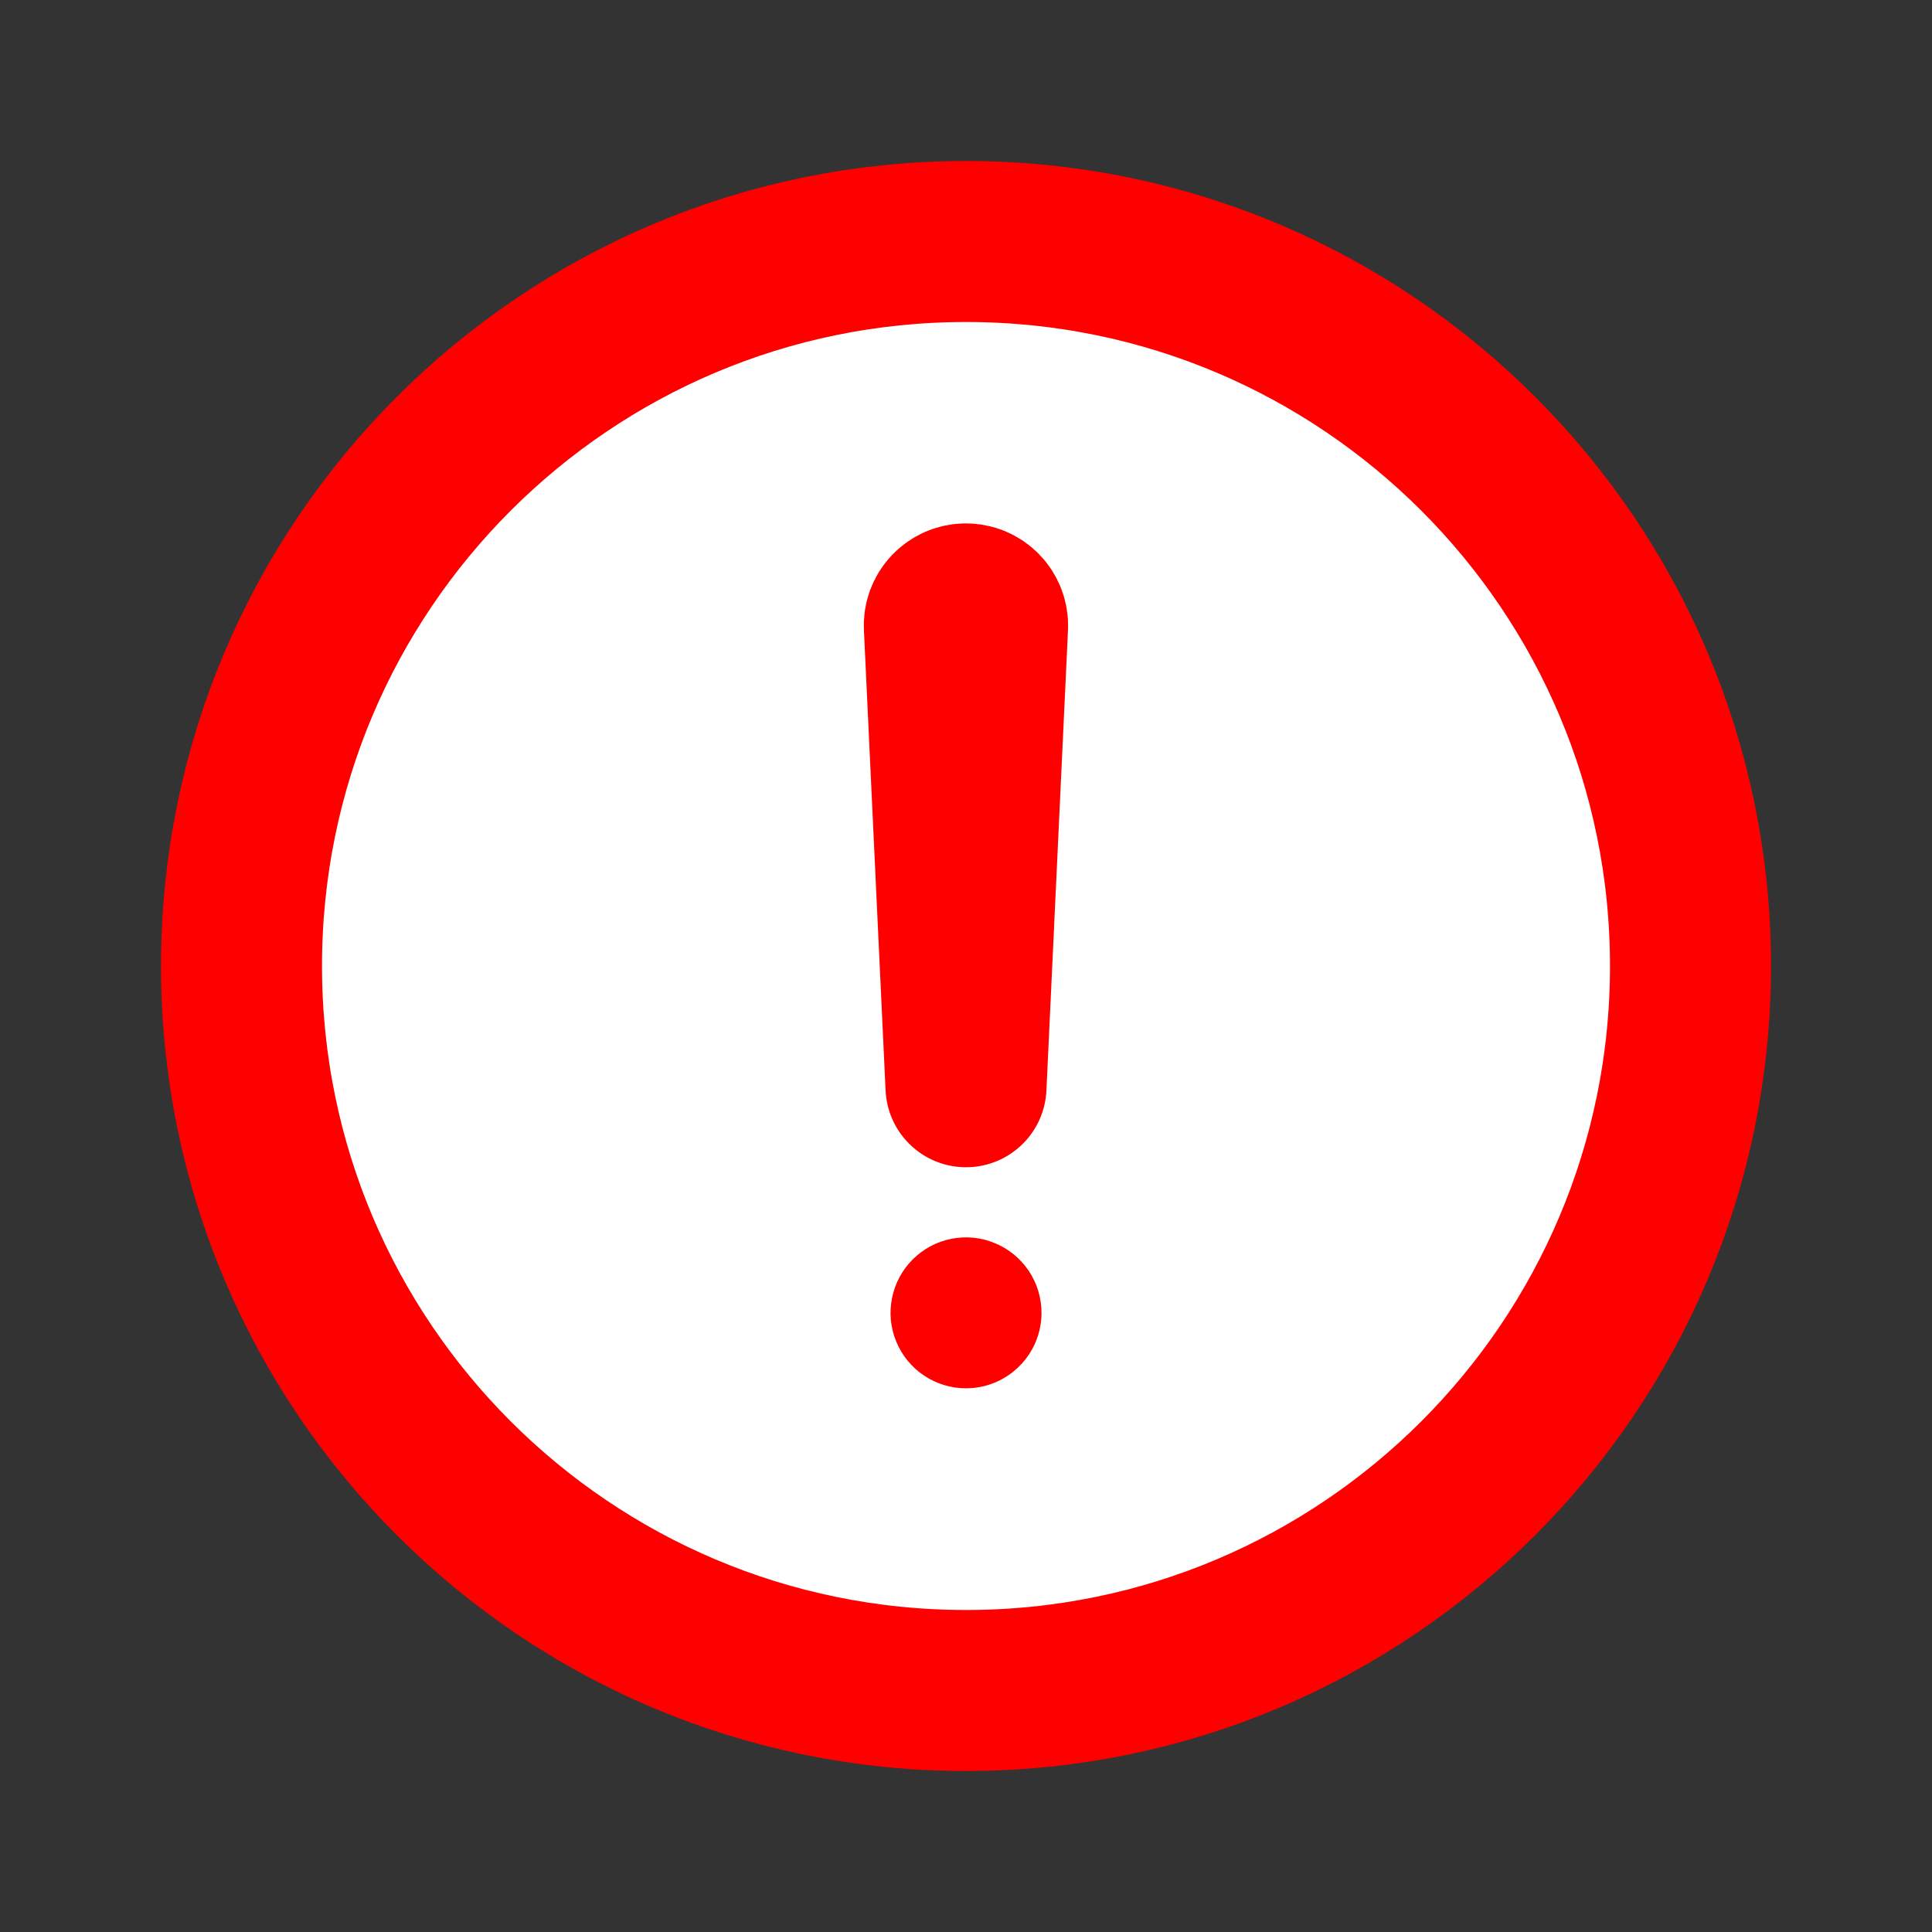 <svg width="24" height="24" viewBox="0 0 24 24" style="
    fill: white;" xmlns="http://www.w3.org/2000/svg">
<rect x="0" y="0" width="24" height="24" fill="#333333" stroke="none"/>
<path d="M21 12C21 7.031 16.969 3 12 3C7.031 3 3 7.031 3 12C3 16.969 7.031 21 12 21C16.969 21 21 16.969 21 12Z" stroke="#FF0000" stroke-width="2" stroke-miterlimit="10"/>
<path d="M11.731 7.783L12 13.5L12.268 7.783C12.27 7.747 12.264 7.71 12.251 7.676C12.238 7.642 12.219 7.611 12.193 7.584C12.168 7.558 12.137 7.537 12.104 7.523C12.07 7.509 12.034 7.502 11.997 7.502V7.502C11.961 7.502 11.925 7.51 11.892 7.524C11.859 7.539 11.829 7.56 11.804 7.586C11.779 7.612 11.76 7.643 11.747 7.677C11.735 7.711 11.729 7.747 11.731 7.783V7.783Z" stroke="#FF0000" stroke-width="2" stroke-linecap="round" stroke-linejoin="round"/>
<path d="M12 17.246C11.815 17.246 11.633 17.191 11.479 17.088C11.325 16.985 11.205 16.839 11.134 16.667C11.063 16.496 11.044 16.308 11.081 16.126C11.117 15.944 11.206 15.777 11.337 15.646C11.468 15.515 11.635 15.425 11.817 15.389C11.999 15.353 12.188 15.371 12.359 15.443C12.53 15.513 12.677 15.634 12.78 15.788C12.883 15.942 12.938 16.123 12.938 16.309C12.938 16.557 12.839 16.796 12.663 16.971C12.487 17.147 12.249 17.246 12 17.246Z" fill="#FF0000"/>
</svg>
